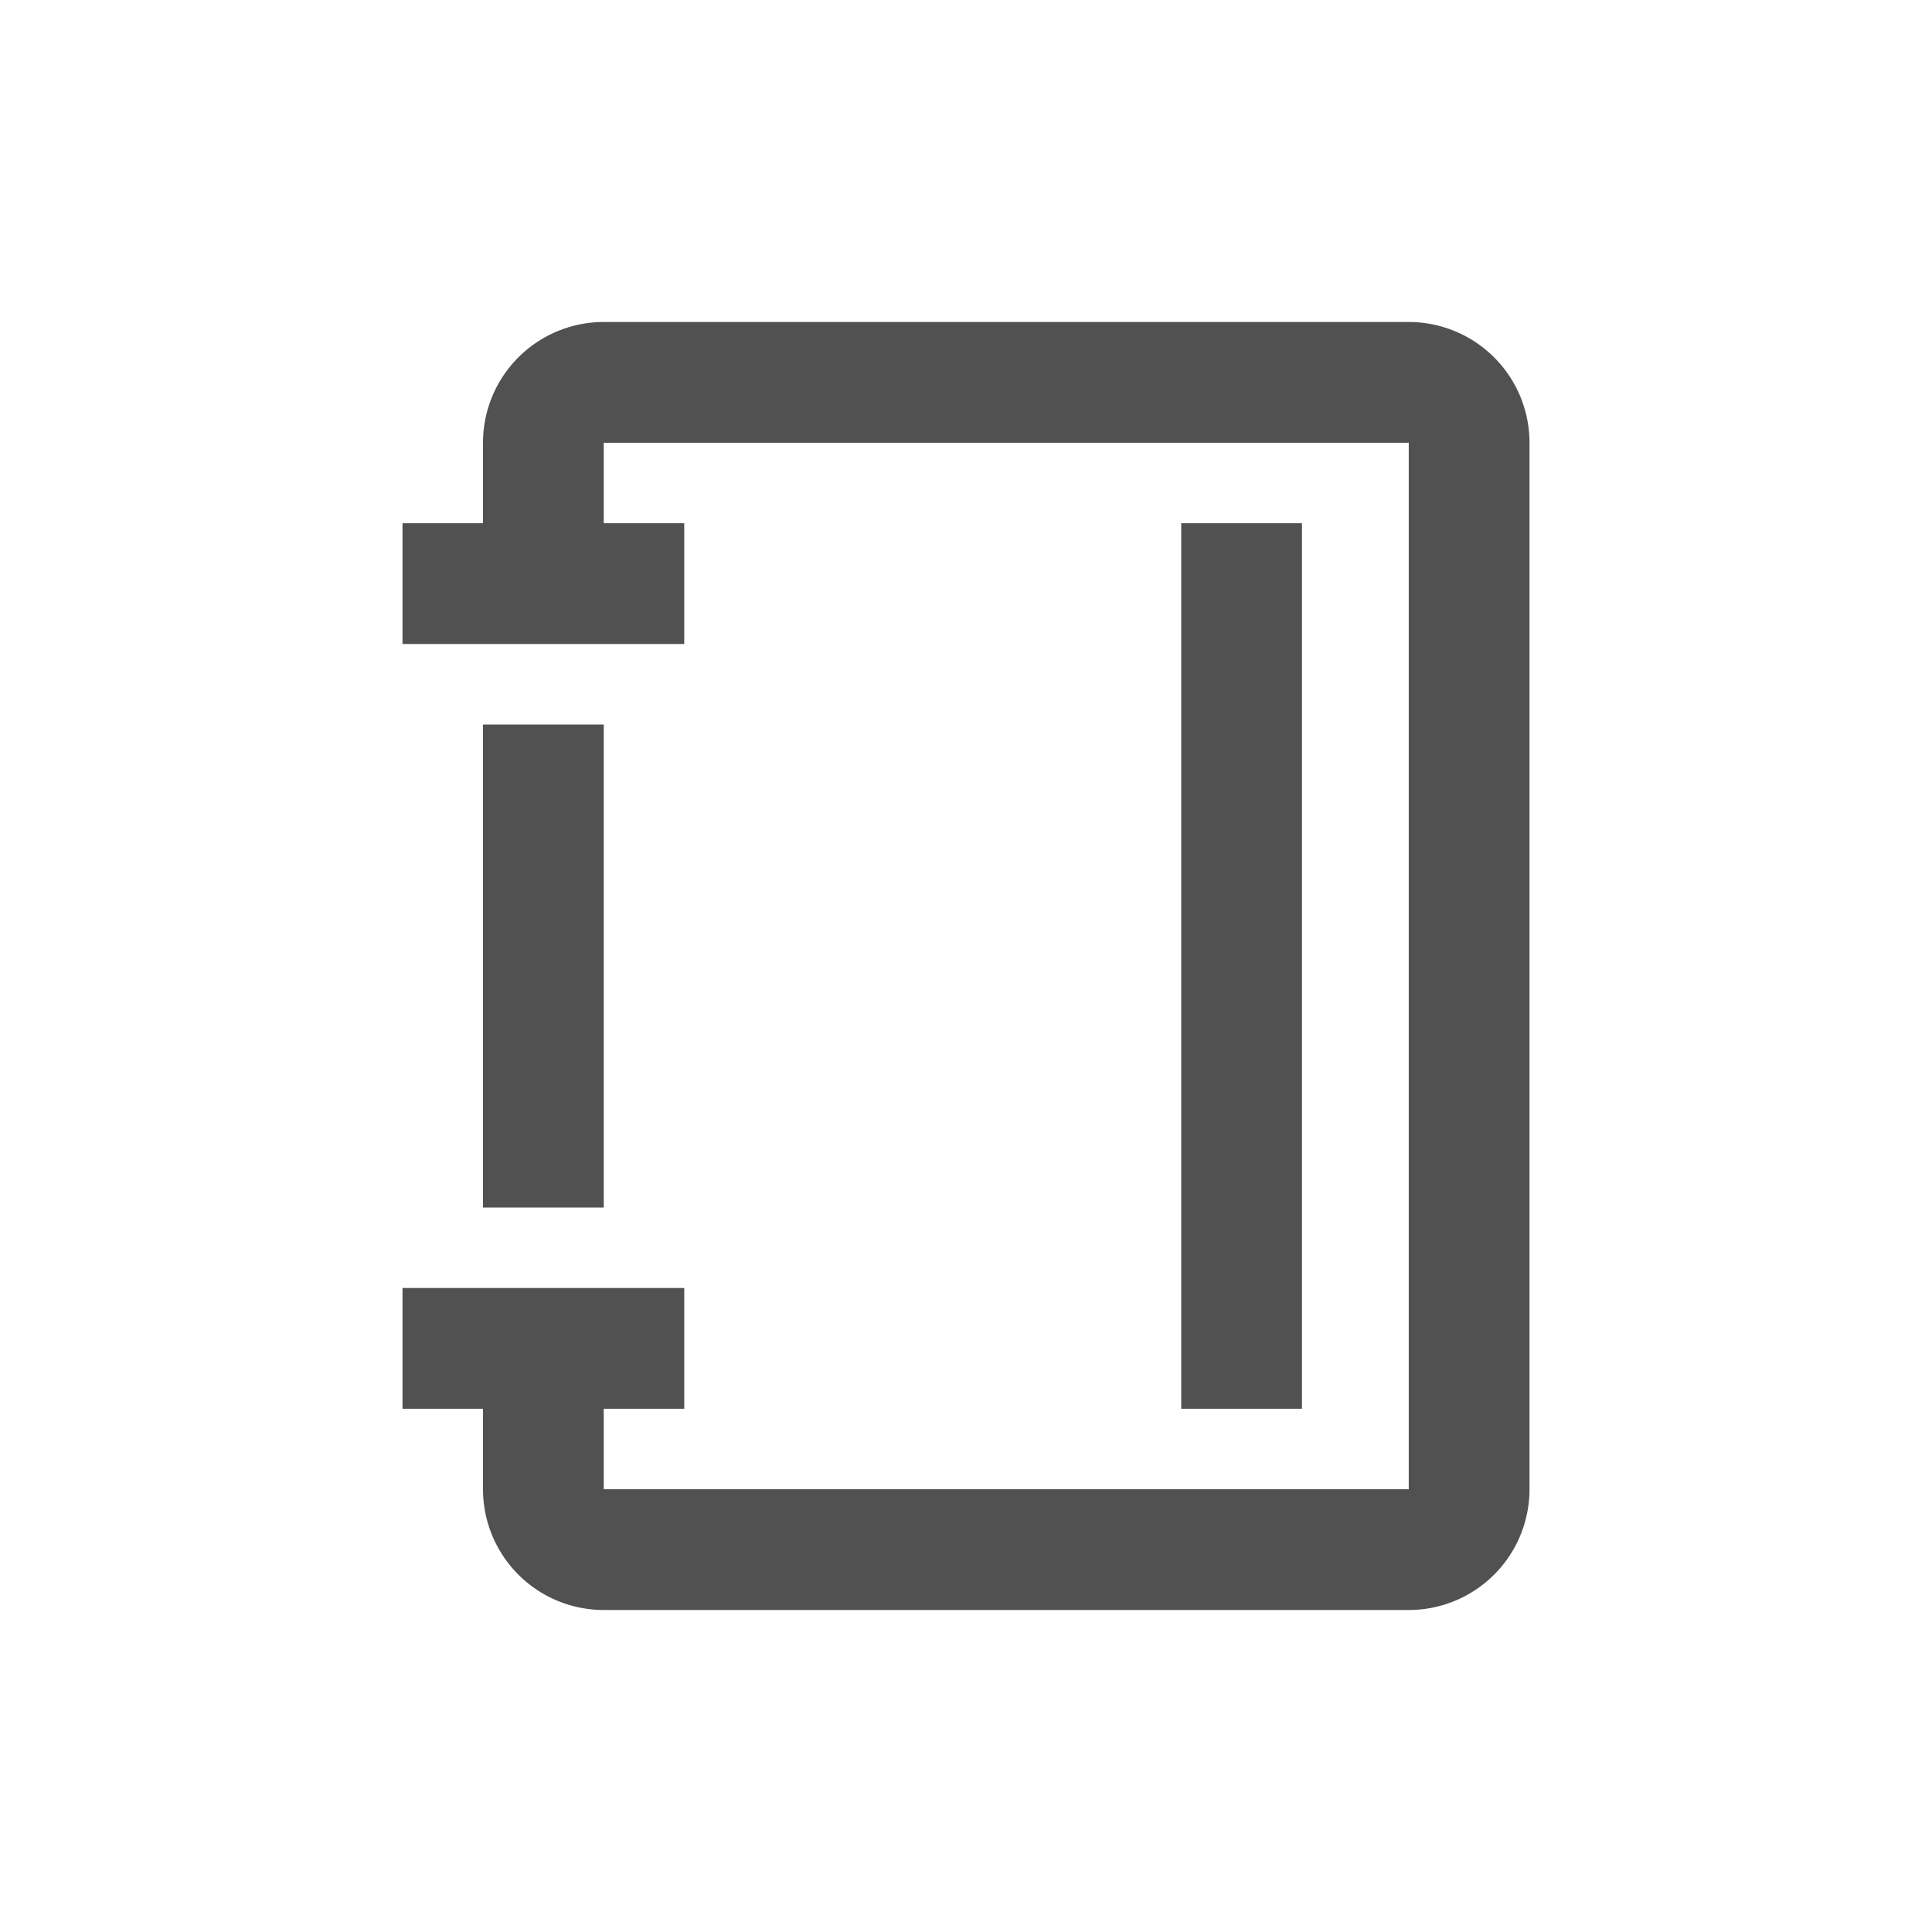 <?xml version="1.0" standalone="no"?><!DOCTYPE svg PUBLIC "-//W3C//DTD SVG 1.1//EN" "http://www.w3.org/Graphics/SVG/1.1/DTD/svg11.dtd"><svg t="1624284672368" class="icon" viewBox="0 0 1024 1024" version="1.1" xmlns="http://www.w3.org/2000/svg" p-id="7465" xmlns:xlink="http://www.w3.org/1999/xlink" width="200" height="200"><defs><style type="text/css"></style></defs><path d="M746.667 170.667a64 64 0 0 1 64 64v554.667a64 64 0 0 1-64 64H320a64 64 0 0 1-64-64v-42.667h-42.667v-64h149.333v64h-42.667v42.667h426.667V234.667H320v42.667h42.667v64h-149.333v-64h42.667v-42.667a64 64 0 0 1 64-64h426.667z m-56.597 106.667v469.333h-64V277.333h64zM320 384v256h-64V384h64z" p-id="7466" fill="#515151"></path></svg>